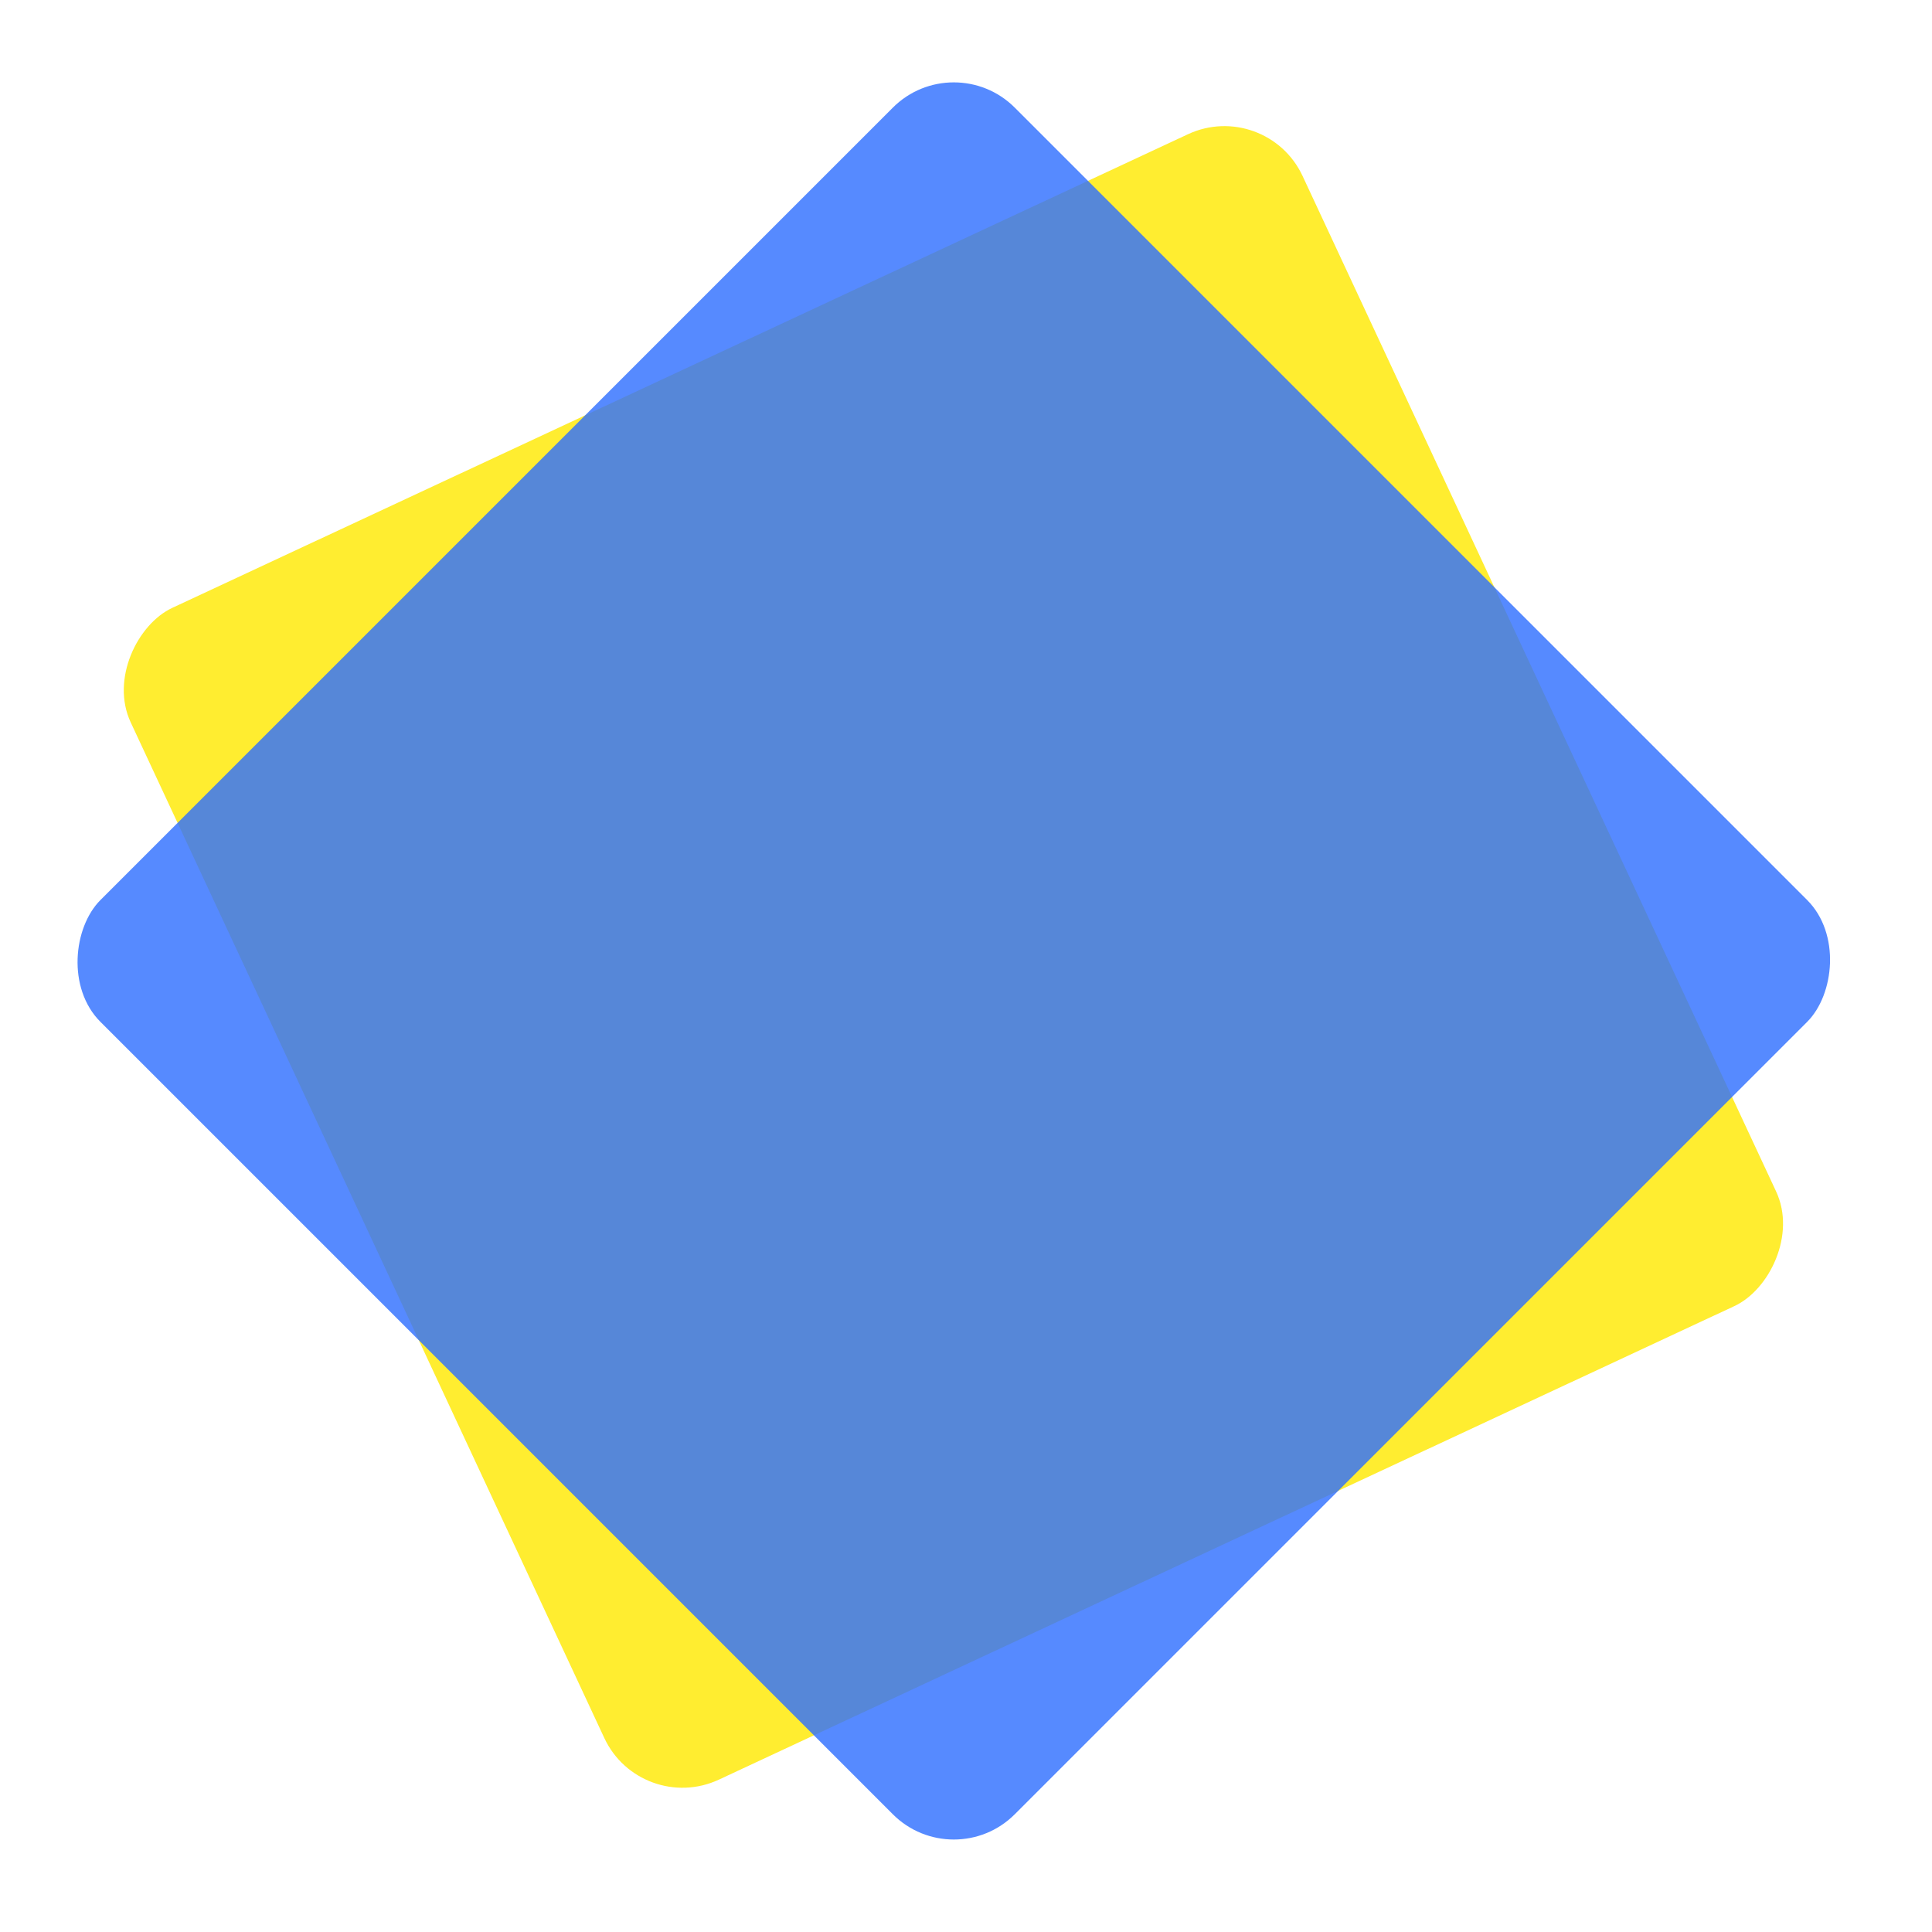 <svg xmlns="http://www.w3.org/2000/svg" viewBox="0 0 896.528 896.528"><defs><linearGradient id="a" x2="1" y2="1" gradientUnits="objectBoundingBox"><stop offset="0" stop-color="#FFE800"/><stop offset="1" stop-color="#FFE800"/></linearGradient><filter id="b" x="27" y="26" width="845.356" height="845.356" filterUnits="userSpaceOnUse"><feOffset dy="8"/><feGaussianBlur stdDeviation="8" result="blur"/><feFlood flood-opacity=".149"/><feComposite operator="in" in2="blur"/><feComposite in="SourceGraphic"/></filter><linearGradient id="c" x2="1" y2="1" gradientUnits="objectBoundingBox"><stop offset="0" stop-color="#2F6FFF"/><stop offset="1" stop-color="#2F6FFF"/></linearGradient><filter id="d" x="0" y="0" width="896.528" height="896.528" filterUnits="userSpaceOnUse"><feOffset dy="8"/><feGaussianBlur stdDeviation="8" result="blur-2"/><feFlood flood-opacity=".2"/><feComposite operator="in" in2="blur-2"/><feComposite in="SourceGraphic"/></filter></defs><rect data-name="Rectangle 5" width="600" height="600" rx="40" transform="rotate(65 264.427 487.809)" fill="url(#a)" opacity=".9" filter="url(#b)"/><rect data-name="Rectangle 5 Copy" width="600" height="600" rx="40" transform="rotate(45 204.816 549.098)" fill="url(#c)" opacity=".9" filter="url(#d)"/></svg>